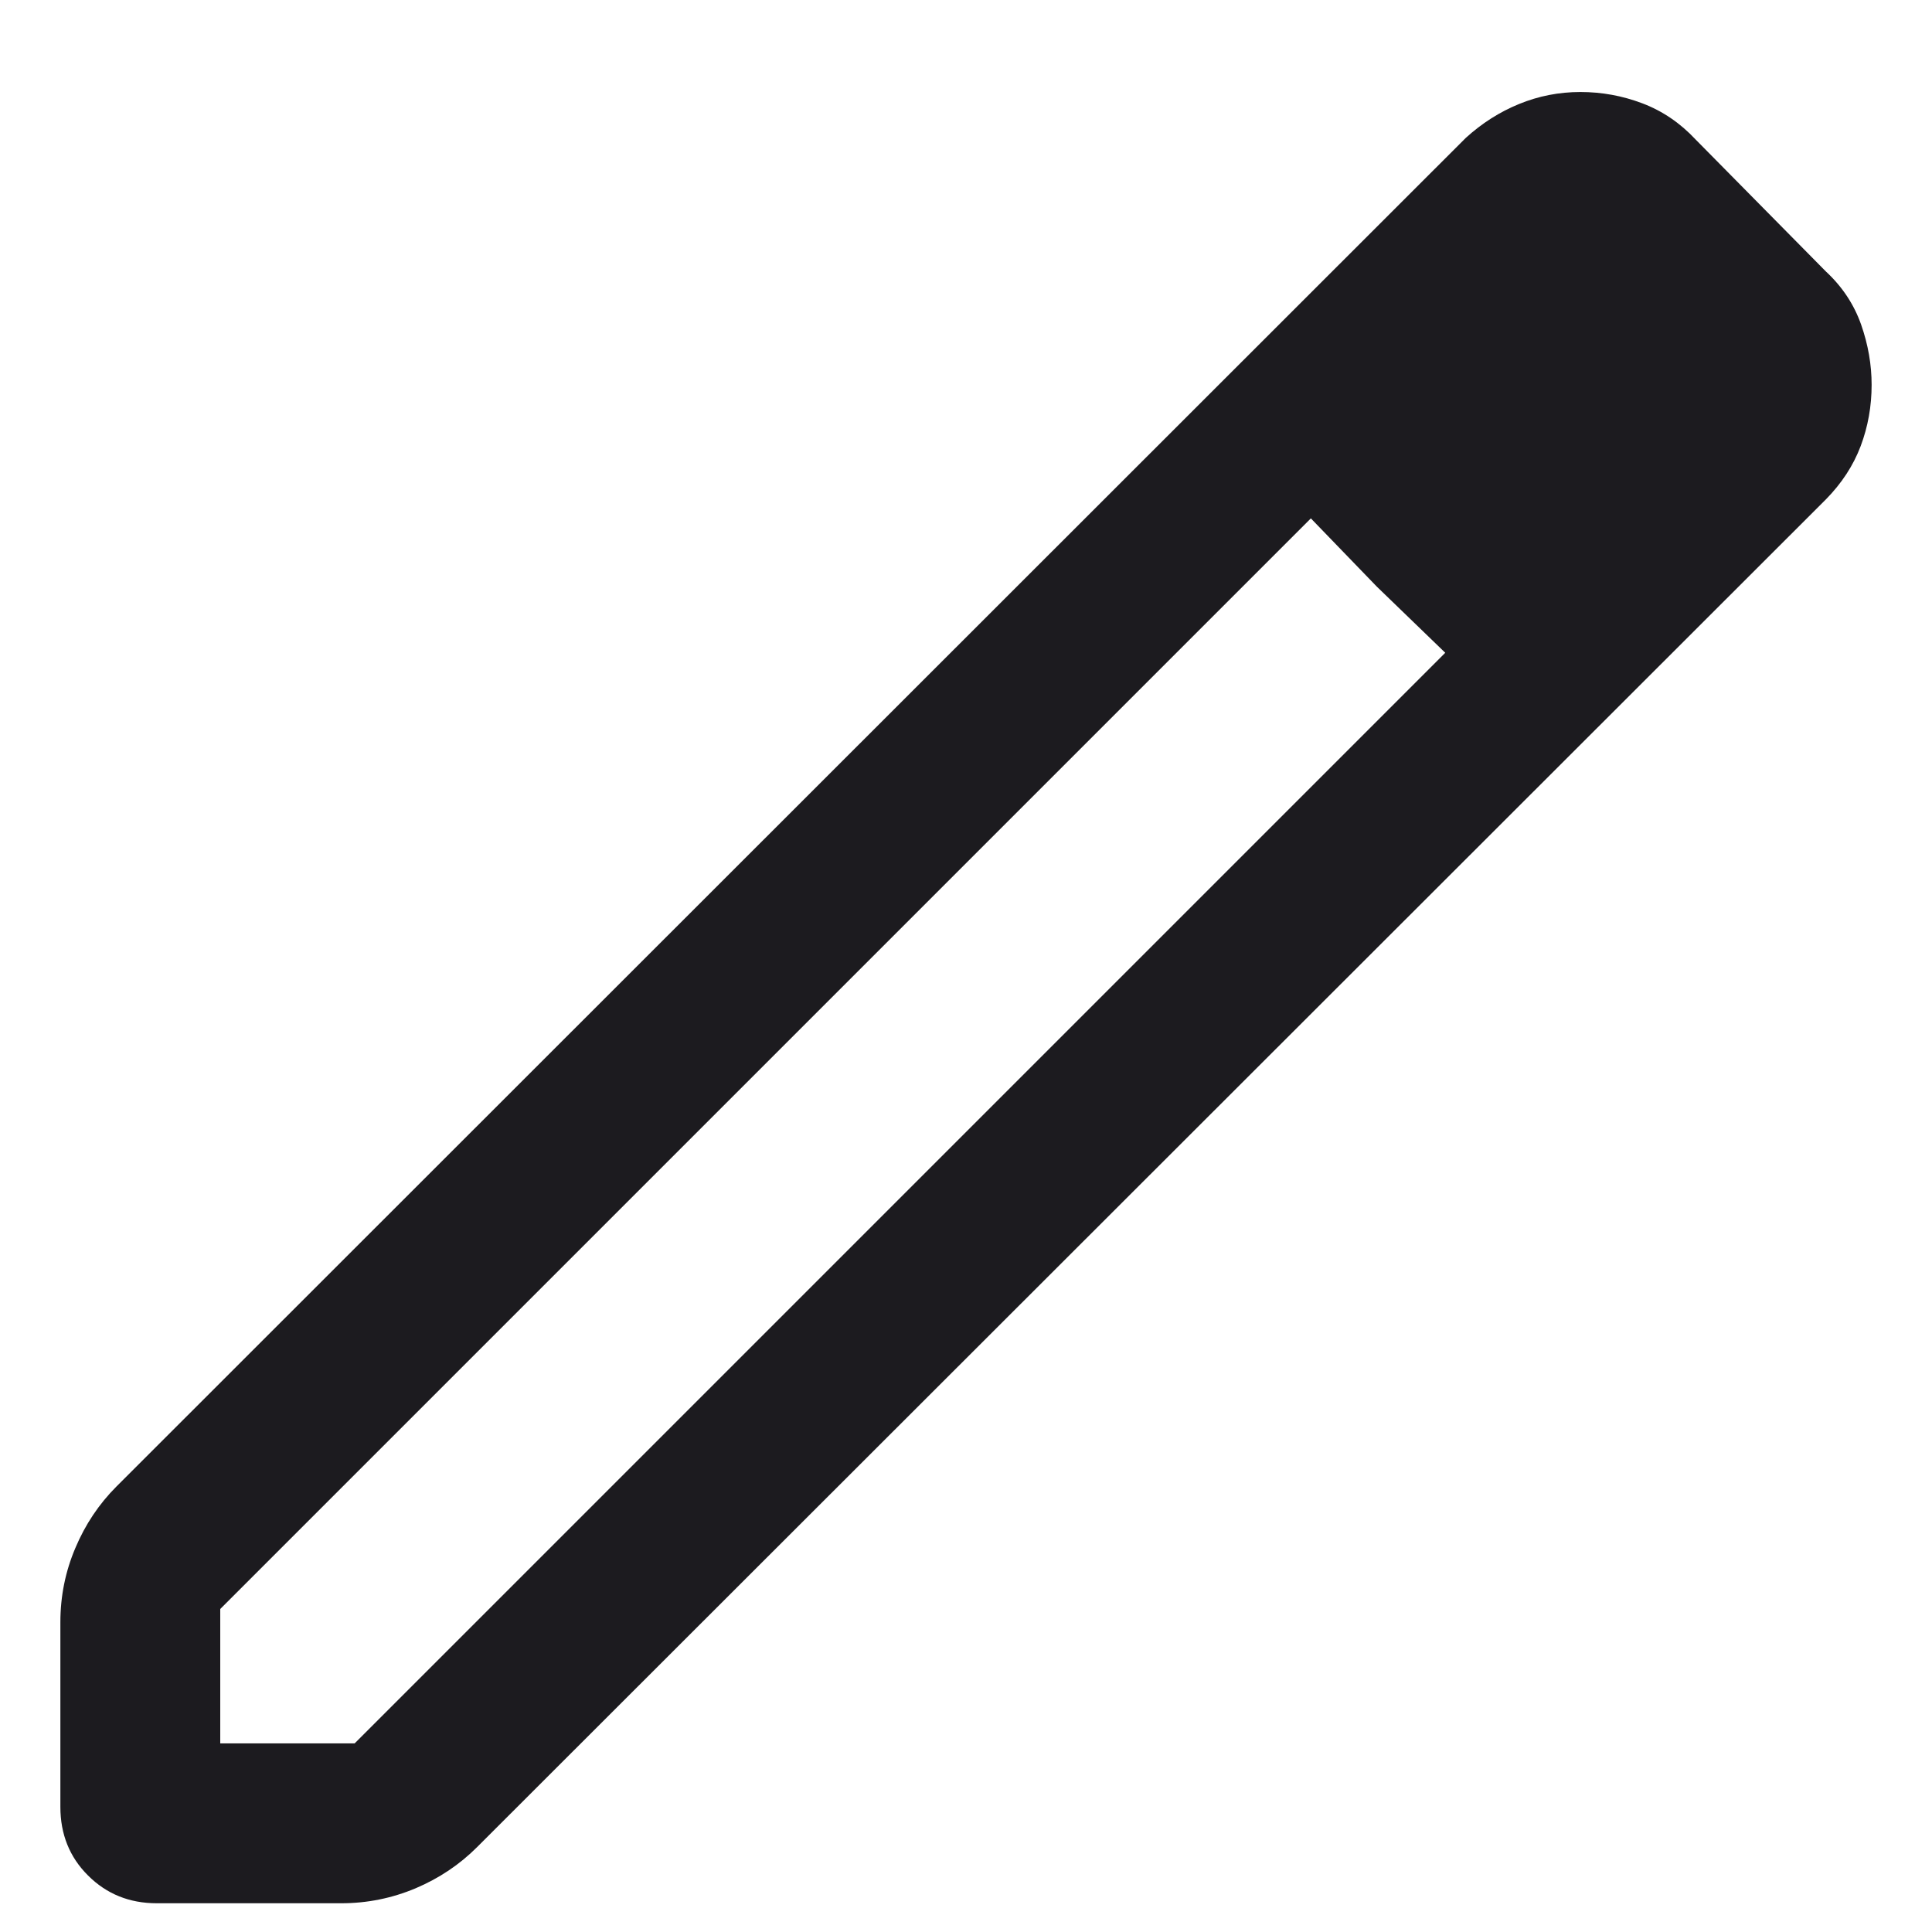 <svg width="16" height="16" viewBox="0 0 16 16" fill="none" xmlns="http://www.w3.org/2000/svg">
<path d="M1.824 14.438H2.937L11.969 5.406L10.856 4.293L1.824 13.325V14.438ZM1.298 15.762C1.072 15.762 0.882 15.685 0.729 15.532C0.576 15.38 0.5 15.19 0.5 14.964V13.435C0.5 13.22 0.541 13.015 0.624 12.82C0.706 12.625 0.82 12.455 0.965 12.31L12.139 1.142C12.272 1.021 12.419 0.927 12.581 0.861C12.742 0.795 12.911 0.762 13.088 0.762C13.265 0.762 13.436 0.793 13.602 0.856C13.768 0.919 13.915 1.019 14.042 1.155L15.12 2.247C15.257 2.374 15.354 2.521 15.413 2.688C15.471 2.854 15.5 3.02 15.5 3.187C15.5 3.364 15.47 3.533 15.409 3.695C15.348 3.856 15.252 4.003 15.12 4.137L3.951 15.297C3.806 15.442 3.637 15.555 3.442 15.638C3.247 15.72 3.041 15.762 2.826 15.762H1.298ZM11.403 4.859L10.856 4.293L11.969 5.406L11.403 4.859Z" fill="#1C1B1F"/>
</svg>
